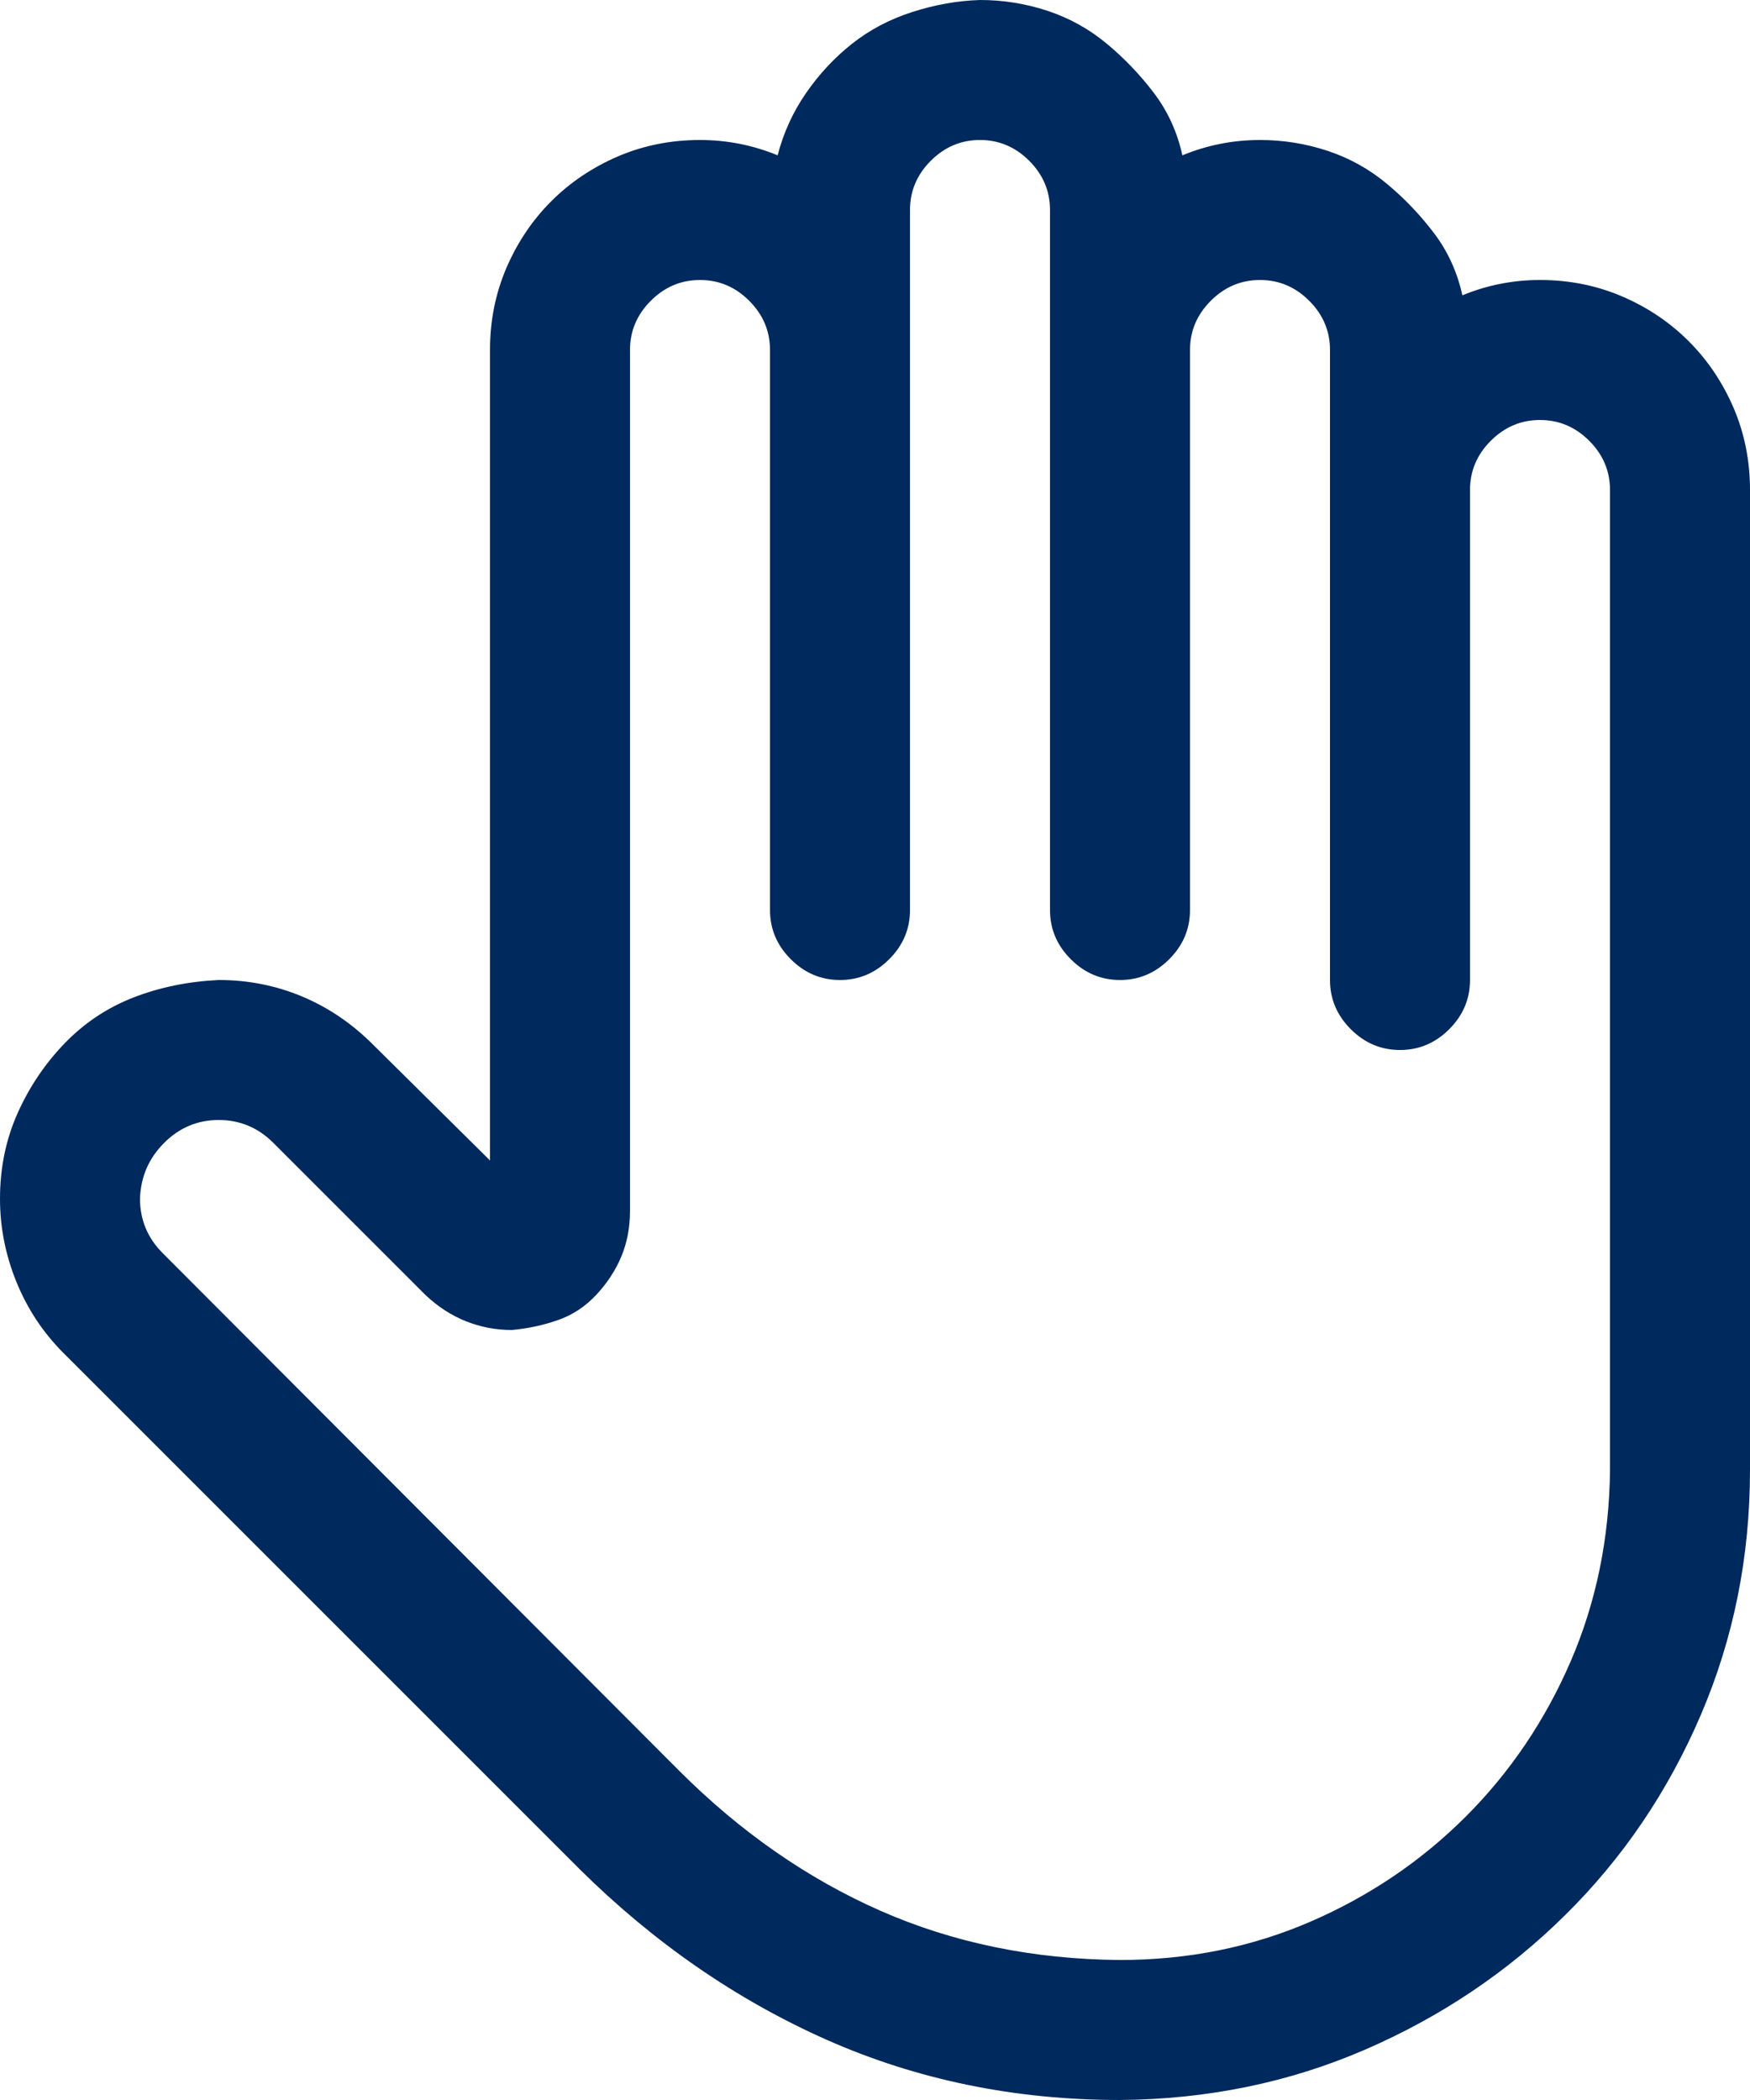 <svg width="25" height="30" viewBox="0 0 25 30" fill="none" xmlns="http://www.w3.org/2000/svg">
<path d="M22 4C22.417 4 22.807 4.078 23.172 4.234C23.537 4.391 23.854 4.604 24.125 4.875C24.396 5.146 24.609 5.464 24.766 5.828C24.922 6.193 25 6.583 25 7V21C25 22.24 24.766 23.406 24.297 24.5C23.828 25.594 23.182 26.547 22.359 27.359C21.537 28.172 20.583 28.812 19.5 29.281C18.417 29.75 17.25 29.99 16 30C14.5 30 13.104 29.713 11.812 29.141C10.521 28.568 9.344 27.755 8.281 26.703L0.906 19.328C0.615 19.037 0.391 18.698 0.234 18.312C0.078 17.927 0 17.531 0 17.125C0 16.688 0.083 16.281 0.25 15.906C0.417 15.531 0.641 15.198 0.922 14.906C1.203 14.615 1.531 14.396 1.906 14.25C2.281 14.104 2.688 14.021 3.125 14C3.542 14 3.938 14.078 4.312 14.234C4.688 14.391 5.026 14.62 5.328 14.922L7 16.578V5C7 4.583 7.078 4.193 7.234 3.828C7.391 3.464 7.604 3.146 7.875 2.875C8.146 2.604 8.464 2.391 8.828 2.234C9.193 2.078 9.583 2 10 2C10.385 2 10.755 2.073 11.109 2.219C11.193 1.896 11.328 1.599 11.516 1.328C11.703 1.057 11.922 0.823 12.172 0.625C12.422 0.427 12.708 0.276 13.031 0.172C13.354 0.068 13.677 0.01 14 0C14.333 0 14.656 0.052 14.969 0.156C15.281 0.26 15.562 0.417 15.812 0.625C16.062 0.833 16.287 1.068 16.484 1.328C16.682 1.589 16.818 1.885 16.891 2.219C17.245 2.073 17.615 2 18 2C18.333 2 18.656 2.052 18.969 2.156C19.281 2.26 19.562 2.417 19.812 2.625C20.062 2.833 20.287 3.068 20.484 3.328C20.682 3.589 20.818 3.885 20.891 4.219C21.245 4.073 21.615 4 22 4ZM23 7C23 6.729 22.901 6.495 22.703 6.297C22.505 6.099 22.271 6 22 6C21.729 6 21.495 6.099 21.297 6.297C21.099 6.495 21 6.729 21 7V14C21 14.271 20.901 14.505 20.703 14.703C20.505 14.901 20.271 15 20 15C19.729 15 19.495 14.901 19.297 14.703C19.099 14.505 19 14.271 19 14V5C19 4.729 18.901 4.495 18.703 4.297C18.505 4.099 18.271 4 18 4C17.729 4 17.495 4.099 17.297 4.297C17.099 4.495 17 4.729 17 5V13C17 13.271 16.901 13.505 16.703 13.703C16.505 13.901 16.271 14 16 14C15.729 14 15.495 13.901 15.297 13.703C15.099 13.505 15 13.271 15 13V3C15 2.729 14.901 2.495 14.703 2.297C14.505 2.099 14.271 2 14 2C13.729 2 13.495 2.099 13.297 2.297C13.099 2.495 13 2.729 13 3V13C13 13.271 12.901 13.505 12.703 13.703C12.505 13.901 12.271 14 12 14C11.729 14 11.495 13.901 11.297 13.703C11.099 13.505 11 13.271 11 13V5C11 4.729 10.901 4.495 10.703 4.297C10.505 4.099 10.271 4 10 4C9.729 4 9.495 4.099 9.297 4.297C9.099 4.495 9 4.729 9 5V17.297C9 17.537 8.958 17.755 8.875 17.953C8.792 18.151 8.672 18.333 8.516 18.5C8.359 18.667 8.177 18.787 7.969 18.859C7.76 18.932 7.542 18.979 7.312 19C7.083 19 6.865 18.958 6.656 18.875C6.448 18.792 6.255 18.667 6.078 18.5L3.906 16.328C3.688 16.109 3.427 16 3.125 16C2.823 16 2.562 16.109 2.344 16.328C2.125 16.547 2.01 16.812 2 17.125C2 17.427 2.109 17.688 2.328 17.906L9.703 25.297C10.578 26.172 11.537 26.838 12.578 27.297C13.62 27.755 14.76 27.99 16 28C16.969 28 17.875 27.818 18.719 27.453C19.562 27.088 20.302 26.588 20.938 25.953C21.573 25.318 22.073 24.578 22.438 23.734C22.802 22.891 22.99 21.979 23 21V7Z" fill="#00295D"/>
</svg>
